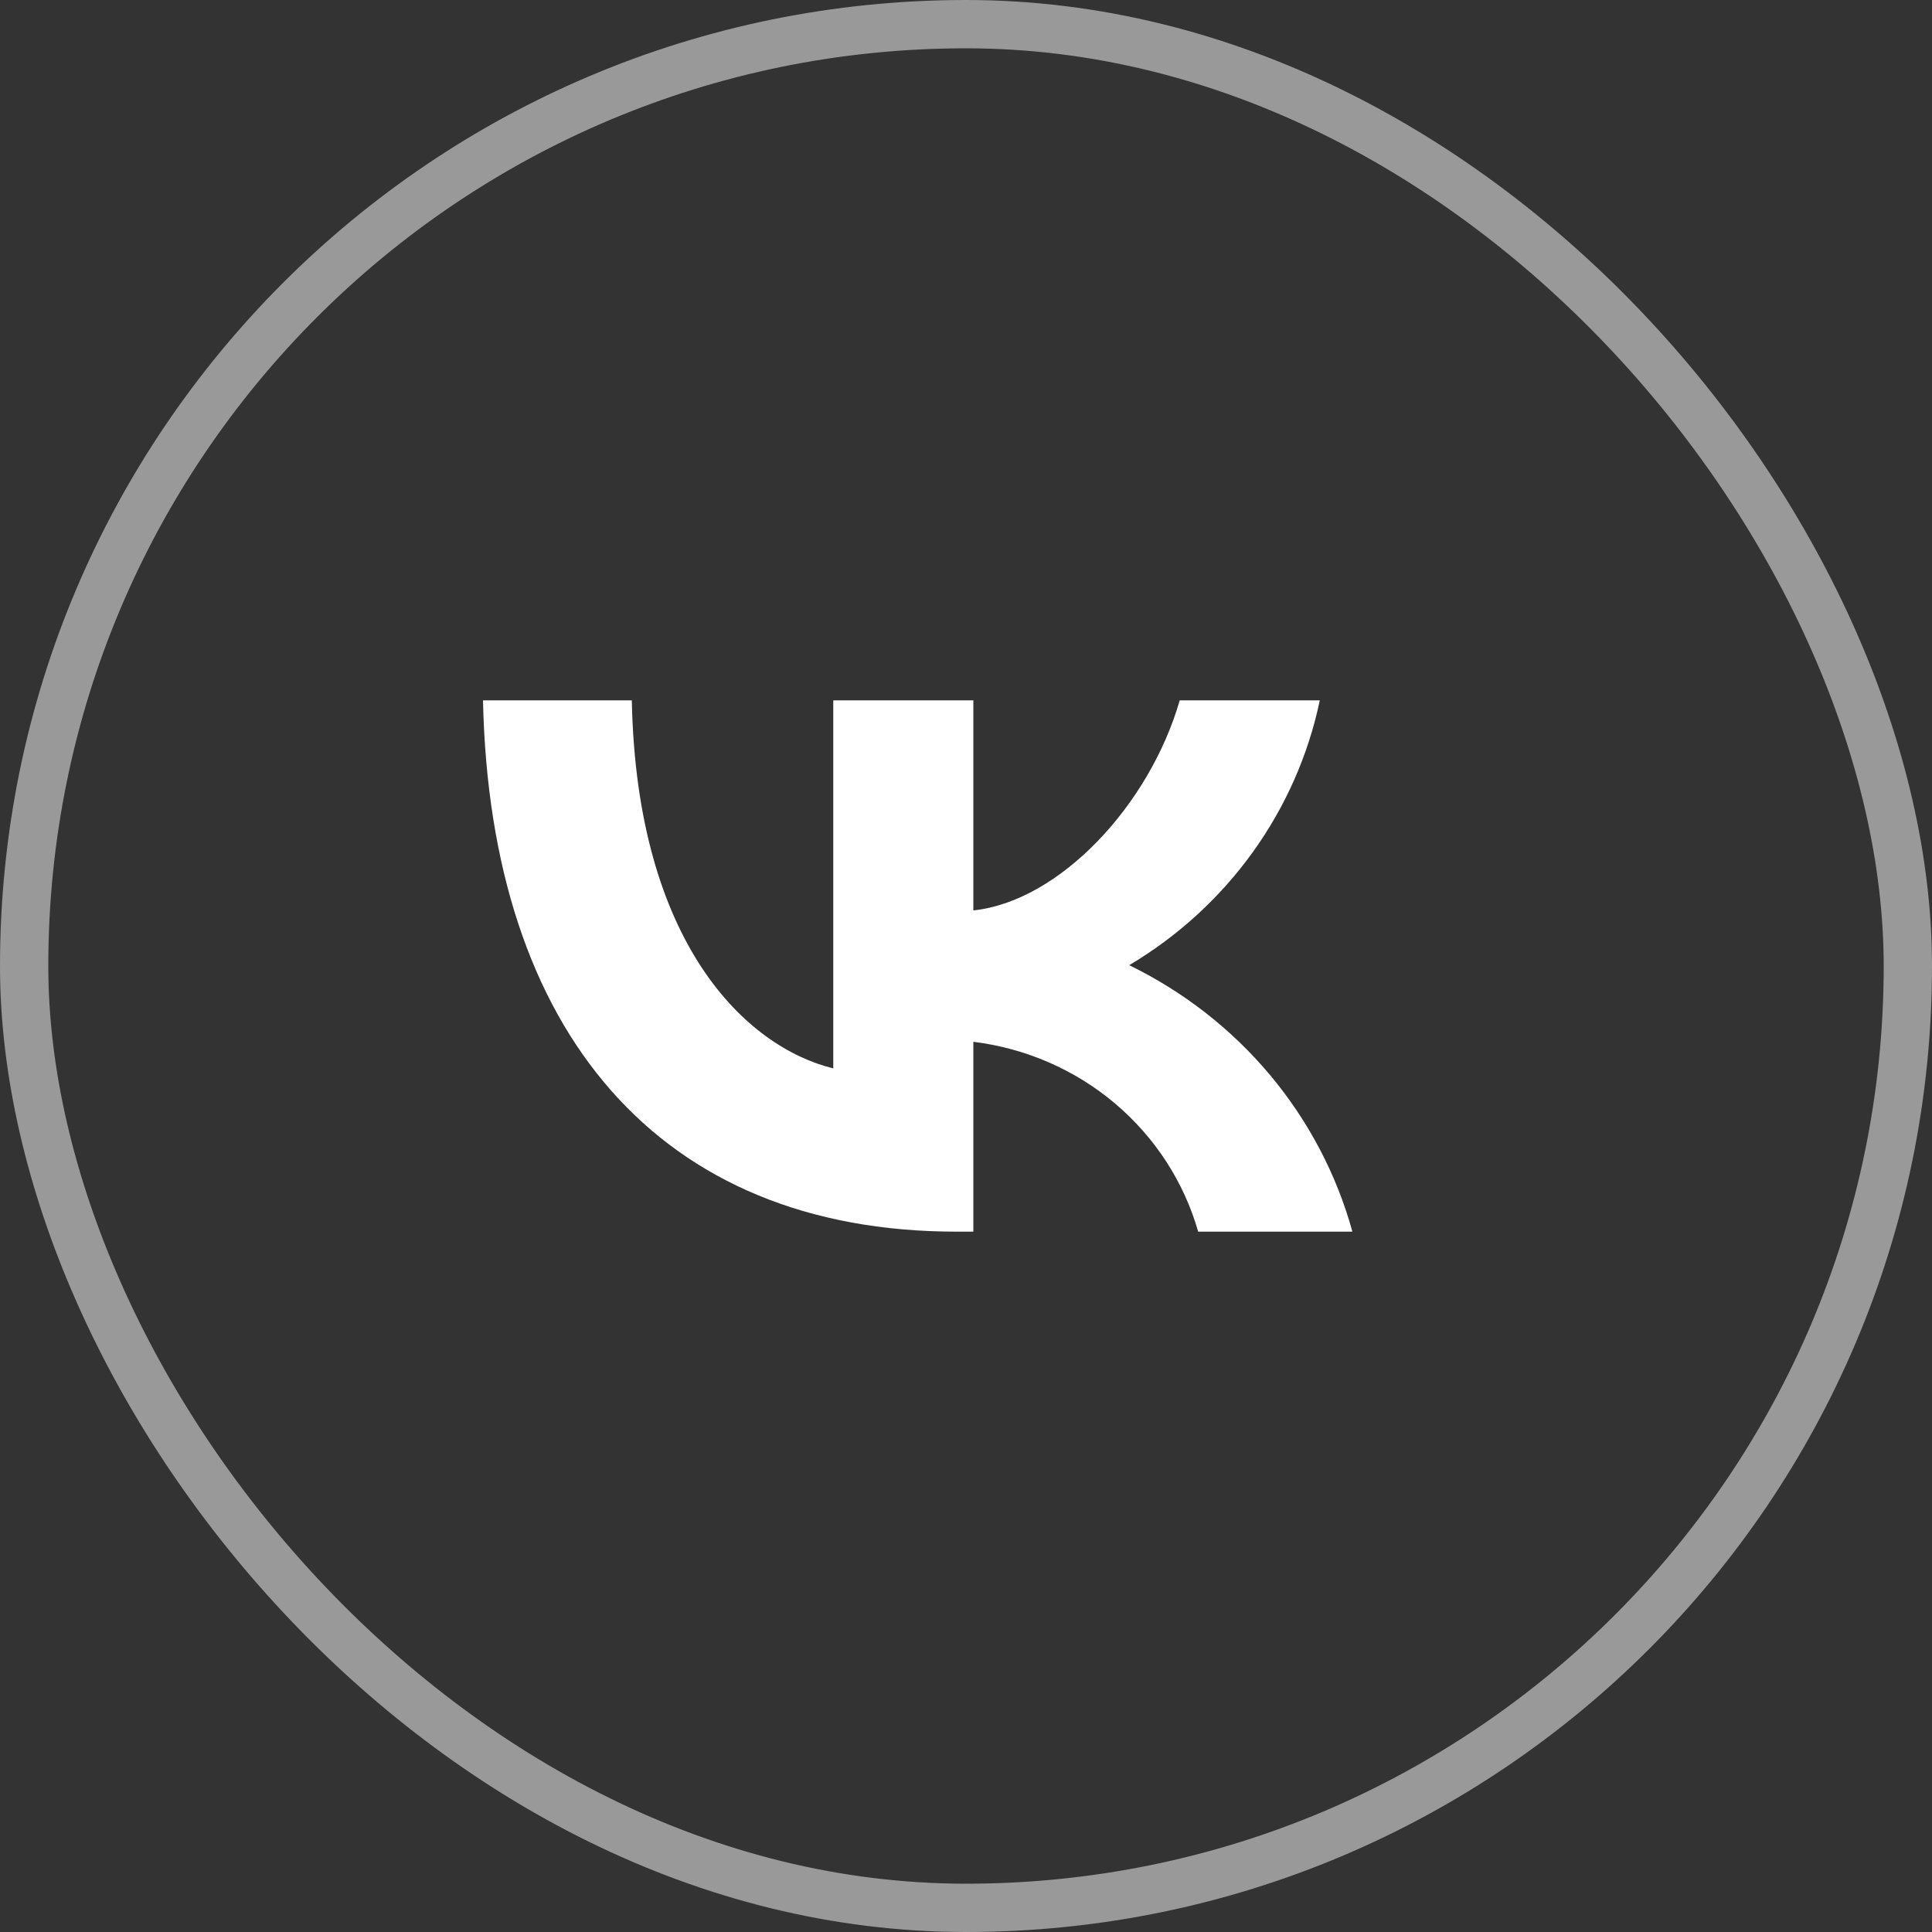 <svg width="40" height="40" viewBox="0 0 40 40" fill="none" xmlns="http://www.w3.org/2000/svg">
<rect x="0" y="0" width="40" height="40" fill="#333333" stroke="none"/>
<path d="M19.804 25.5C13.654 25.5 10.146 21.371 10 14.5H13.081C13.182 19.543 15.453 21.679 17.252 22.12V14.5H20.152V18.849C21.929 18.662 23.795 16.68 24.425 14.5H27.325C27.088 15.631 26.615 16.701 25.936 17.645C25.257 18.588 24.387 19.384 23.379 19.983C24.504 20.531 25.497 21.305 26.294 22.256C27.09 23.207 27.672 24.313 28 25.5H24.807C24.512 24.469 23.913 23.546 23.085 22.846C22.258 22.147 21.237 21.703 20.152 21.569V25.5H19.804Z" fill="white"/>
<rect x="0.5" y="0.5" width="39" height="39" rx="19.5" stroke="white" stroke-opacity="0.5"/>
</svg>
